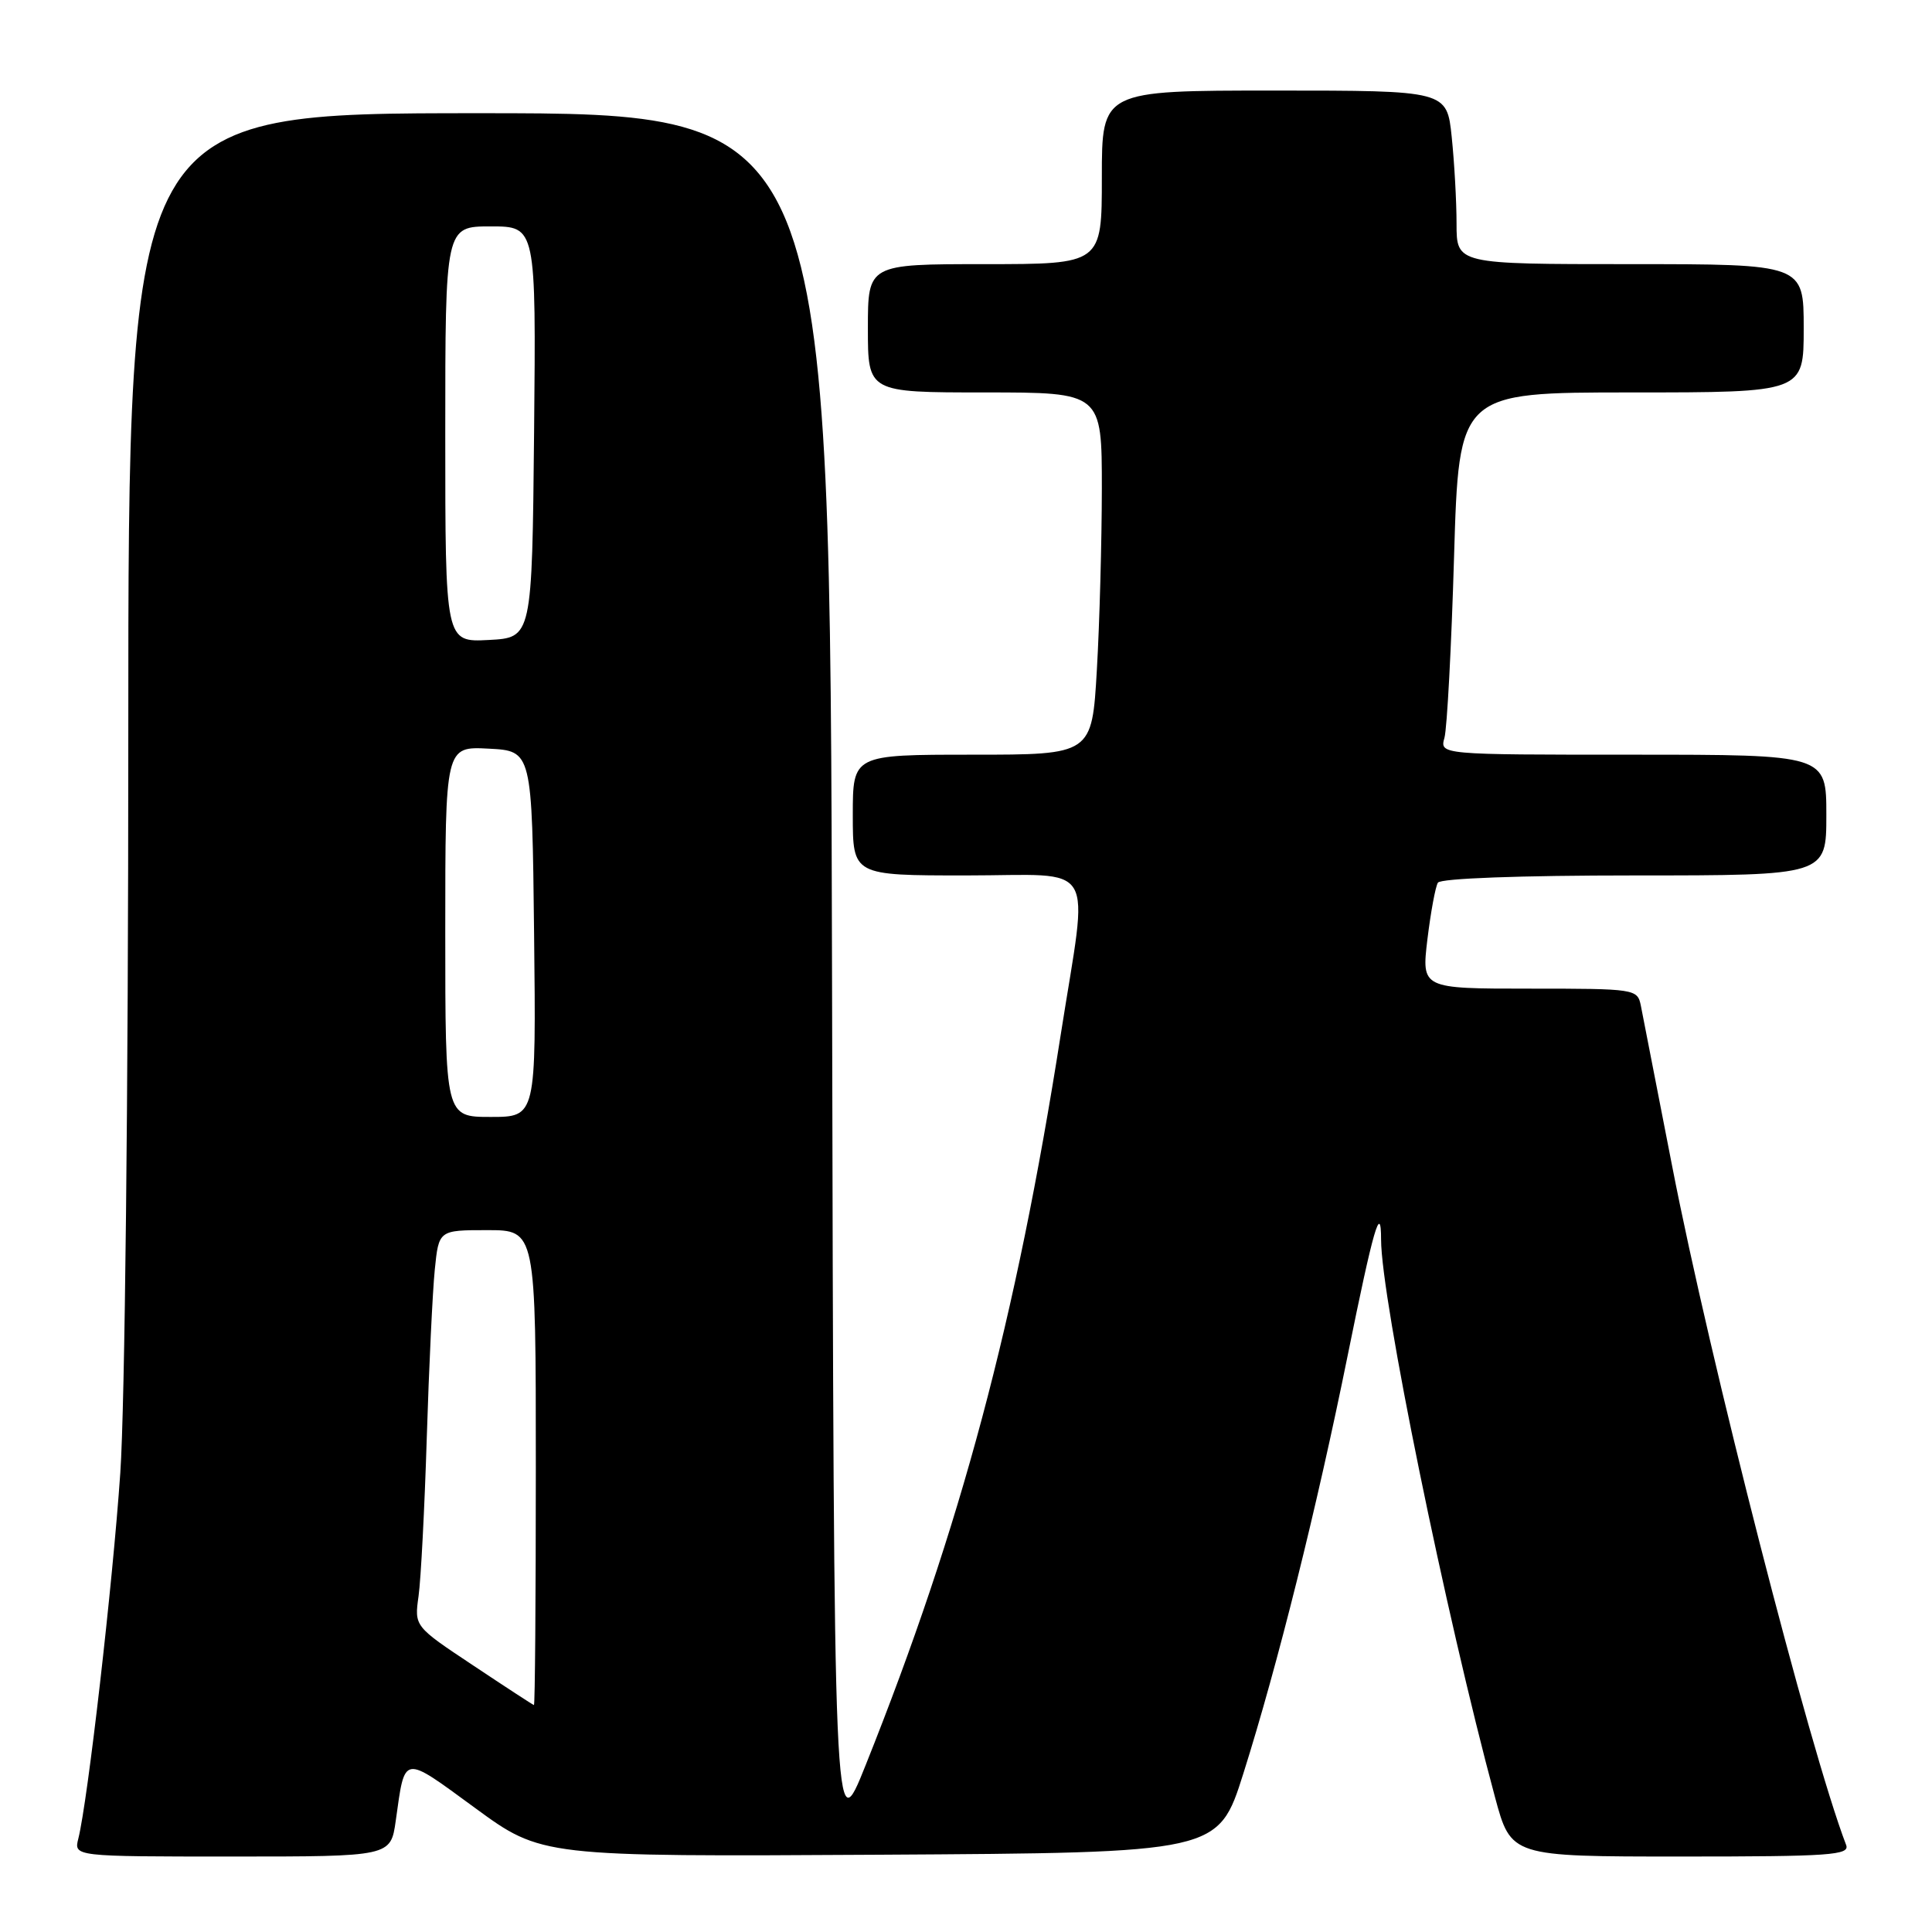 <?xml version="1.0" encoding="UTF-8" standalone="no"?>
<!DOCTYPE svg PUBLIC "-//W3C//DTD SVG 1.1//EN" "http://www.w3.org/Graphics/SVG/1.1/DTD/svg11.dtd" >
<svg xmlns="http://www.w3.org/2000/svg" xmlns:xlink="http://www.w3.org/1999/xlink" version="1.1" viewBox="0 0 256 256">
 <g >
 <path fill="currentColor"
d=" M 52.44 241.25 C 53.69 232.39 53.23 232.46 62.94 239.56 C 71.77 246.02 71.77 246.02 116.60 245.76 C 161.43 245.50 161.43 245.50 164.75 235.00 C 169.29 220.63 174.49 199.80 178.58 179.58 C 181.97 162.83 183.00 159.24 183.00 164.25 C 183.00 172.03 191.55 213.88 198.10 238.15 C 200.22 246.00 200.22 246.00 222.72 246.00 C 242.58 246.00 245.14 245.82 244.62 244.46 C 239.78 231.84 226.59 180.36 221.56 154.47 C 219.53 144.04 217.67 134.49 217.42 133.25 C 216.97 131.04 216.69 131.00 202.66 131.00 C 188.36 131.00 188.36 131.00 189.14 124.46 C 189.58 120.86 190.20 117.49 190.53 116.96 C 190.88 116.39 201.40 116.00 216.56 116.00 C 242.00 116.00 242.00 116.00 242.00 108.00 C 242.00 100.00 242.00 100.00 216.38 100.00 C 190.77 100.00 190.77 100.00 191.40 97.75 C 191.74 96.51 192.32 85.71 192.67 73.75 C 193.32 52.00 193.32 52.00 216.16 52.00 C 239.00 52.00 239.00 52.00 239.00 43.50 C 239.00 35.00 239.00 35.00 216.00 35.00 C 193.00 35.00 193.00 35.00 193.00 29.65 C 193.00 26.70 192.71 21.53 192.36 18.15 C 191.72 12.00 191.72 12.00 168.86 12.00 C 146.00 12.00 146.00 12.00 146.00 23.50 C 146.00 35.00 146.00 35.00 130.50 35.00 C 115.00 35.00 115.00 35.00 115.00 43.50 C 115.00 52.00 115.00 52.00 130.50 52.00 C 146.00 52.00 146.00 52.00 146.00 64.75 C 145.99 71.76 145.70 82.56 145.34 88.75 C 144.69 100.00 144.69 100.00 128.85 100.00 C 113.00 100.00 113.00 100.00 113.00 108.00 C 113.00 116.00 113.00 116.00 128.00 116.00 C 145.68 116.00 144.24 113.58 140.56 137.05 C 134.61 175.02 127.32 202.33 114.71 233.87 C 110.50 244.41 110.50 244.41 110.25 129.71 C 109.99 15.00 109.99 15.00 63.50 15.00 C 17.00 15.00 17.00 15.00 17.00 97.42 C 17.00 145.00 16.55 186.32 15.94 195.17 C 14.93 209.90 11.63 238.66 10.38 243.62 C 9.78 246.00 9.78 246.00 30.78 246.00 C 51.77 246.00 51.77 246.00 52.44 241.25 Z  M 62.70 220.68 C 54.90 215.50 54.90 215.50 55.46 211.50 C 55.77 209.30 56.26 199.85 56.55 190.50 C 56.84 181.15 57.32 171.14 57.61 168.25 C 58.14 163.00 58.14 163.00 64.57 163.00 C 71.00 163.00 71.00 163.00 71.00 194.50 C 71.00 211.82 70.89 225.97 70.75 225.93 C 70.61 225.90 66.99 223.54 62.70 220.68 Z  M 59.00 123.45 C 59.00 98.90 59.00 98.90 64.75 99.20 C 70.50 99.50 70.50 99.50 70.77 123.75 C 71.04 148.00 71.04 148.00 65.02 148.00 C 59.00 148.00 59.00 148.00 59.00 123.45 Z  M 59.00 57.55 C 59.00 30.00 59.00 30.00 65.02 30.00 C 71.03 30.00 71.03 30.00 70.77 57.25 C 70.50 84.50 70.50 84.50 64.75 84.80 C 59.00 85.10 59.00 85.10 59.00 57.55 Z "/>
</g>
</svg>